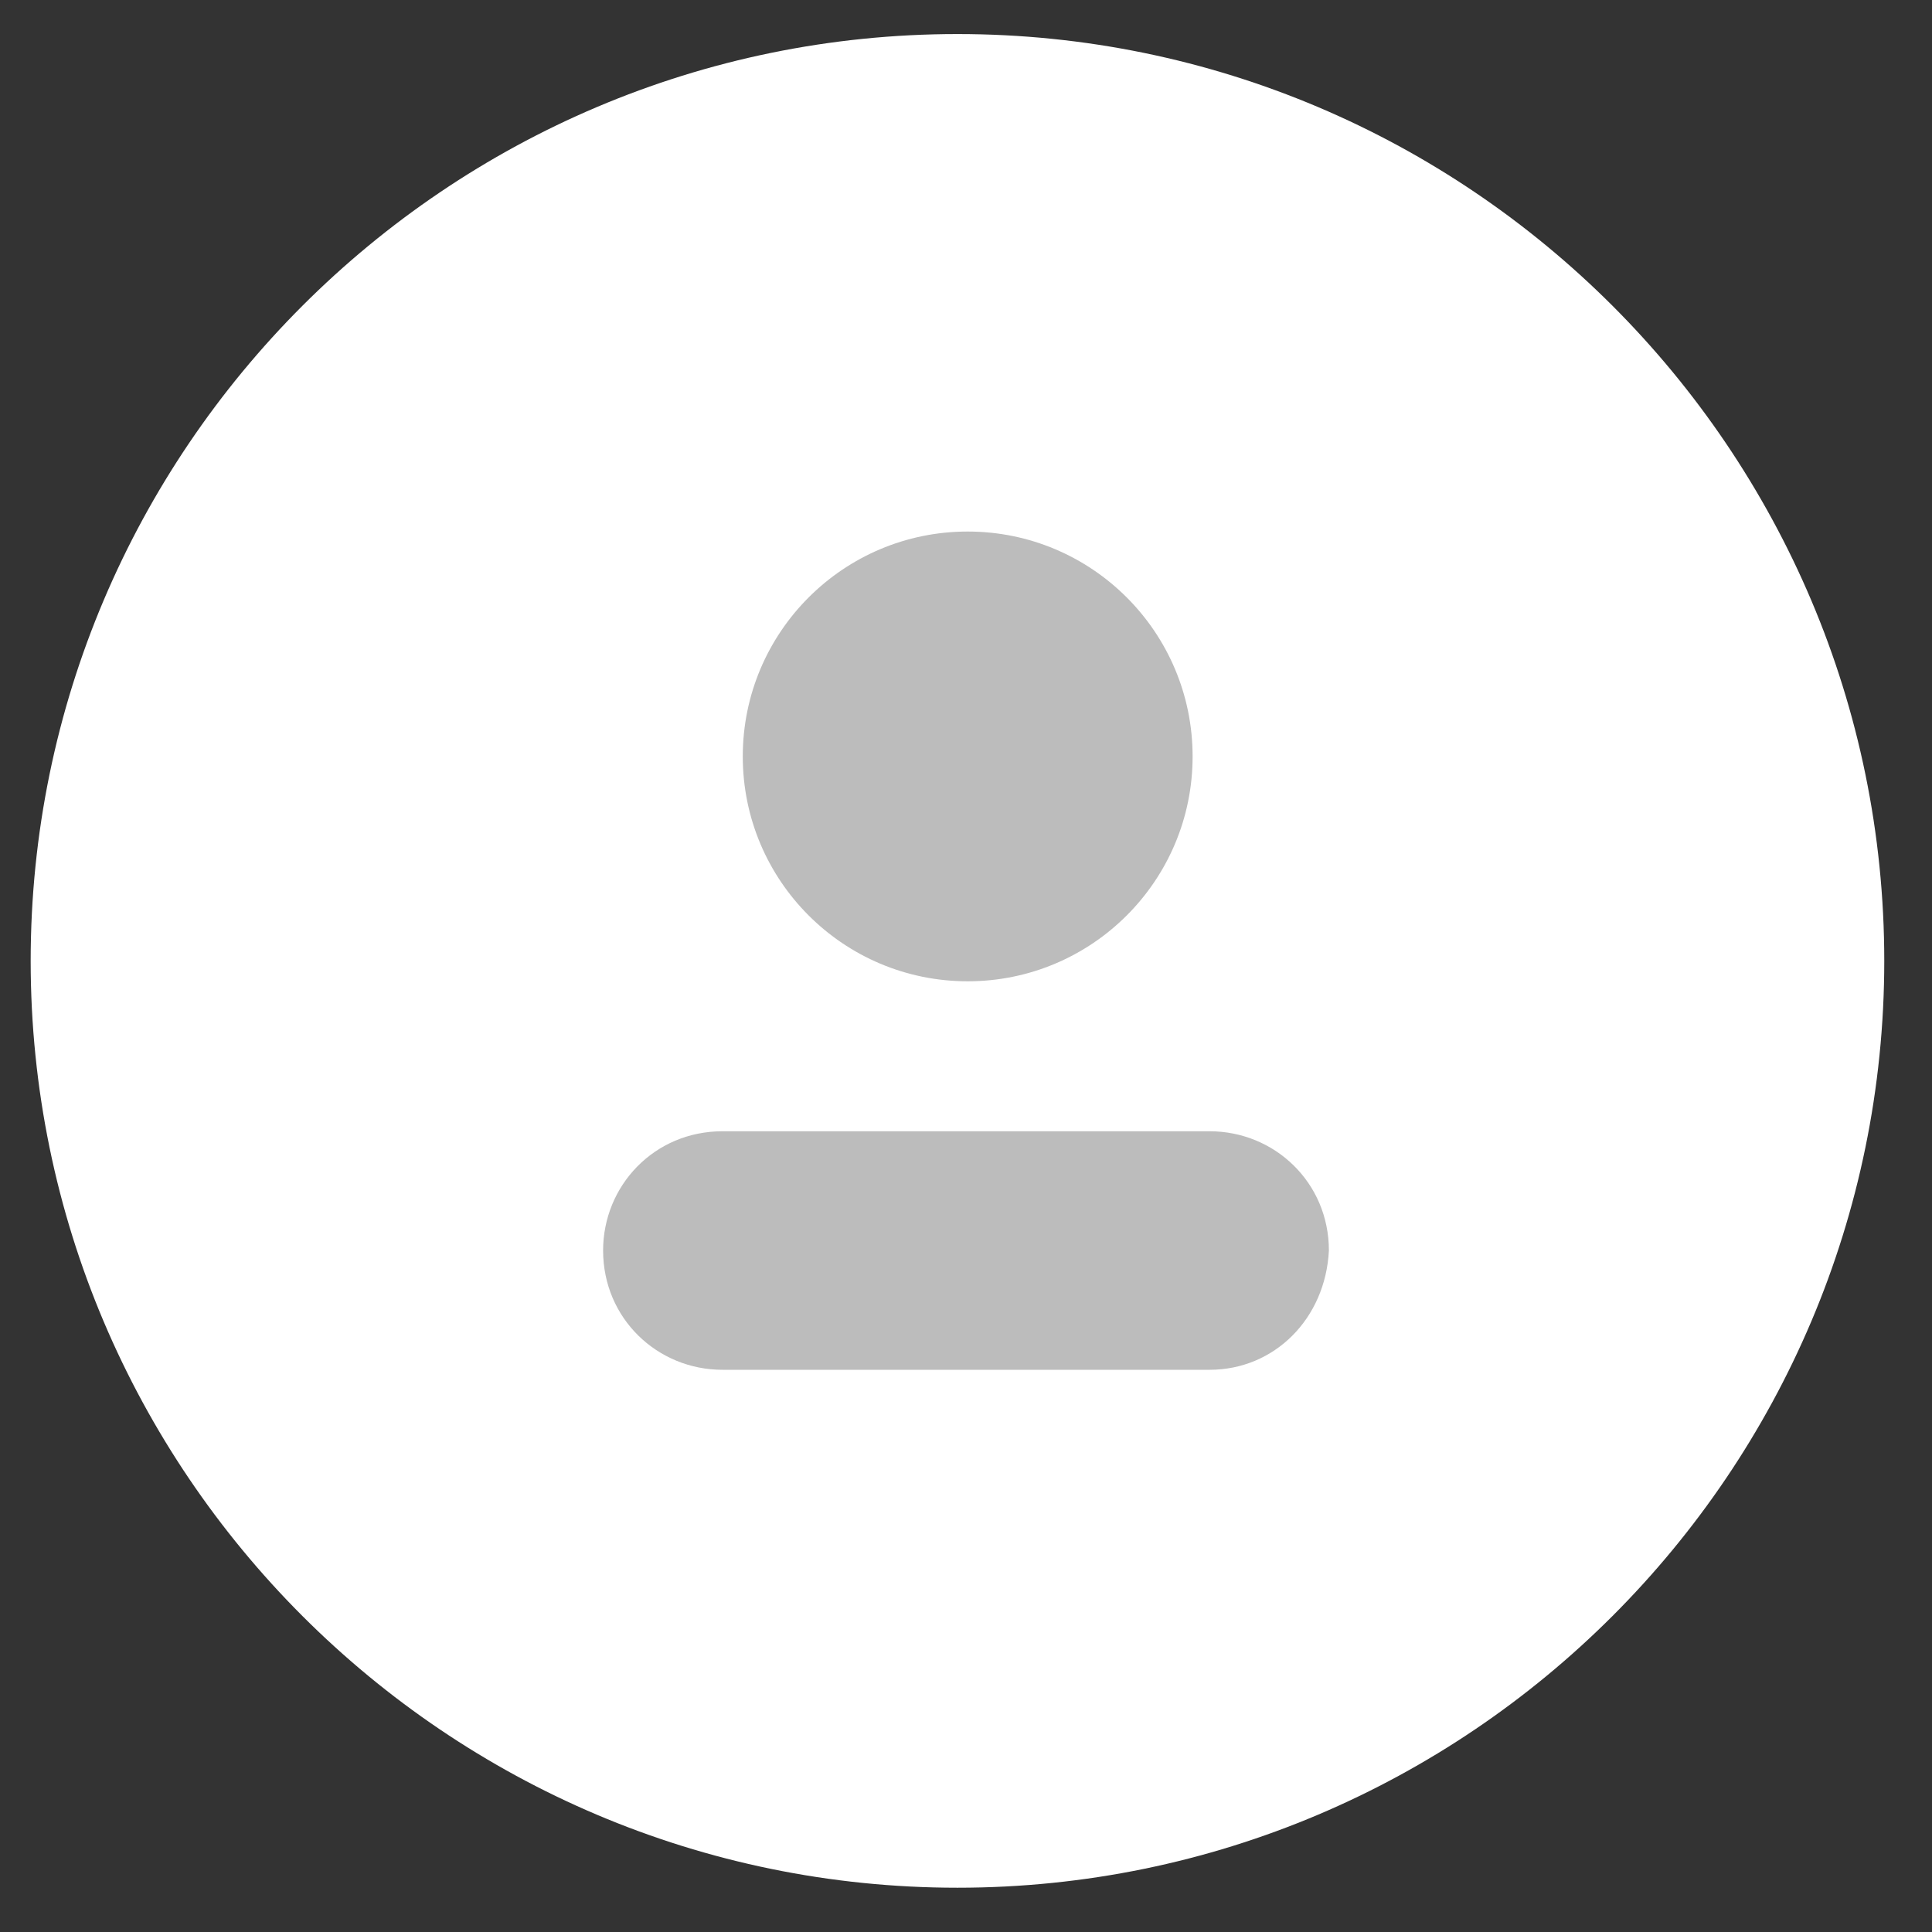 <svg width="24" height="24" viewBox="0 0 24 24" fill="none" xmlns="http://www.w3.org/2000/svg"><rect x="0" y="0" width="24" height="24" fill="#333333" stroke="none"/> <path d="M11.894 23.45C5.545 23.45 0.381 18.286 0.381 11.937C0.381 5.587 5.545 0.423 11.894 0.423C18.243 0.423 23.407 5.587 23.407 11.937C23.407 18.286 18.243 23.45 11.894 23.45Z" fill="white"/> <path d="M12.021 12.19C13.564 12.19 14.815 10.94 14.815 9.397C14.815 7.854 13.564 6.603 12.021 6.603C10.478 6.603 9.227 7.854 9.227 9.397C9.227 10.94 10.478 12.19 12.021 12.19Z" fill="#BCBCBC"/> <path d="M15.027 17.016H8.974C8.169 17.016 7.492 16.381 7.492 15.534C7.492 14.73 8.127 14.053 8.974 14.053H15.027C15.831 14.053 16.508 14.688 16.508 15.534C16.466 16.381 15.831 17.016 15.027 17.016Z" fill="#BCBCBC"/> </svg>